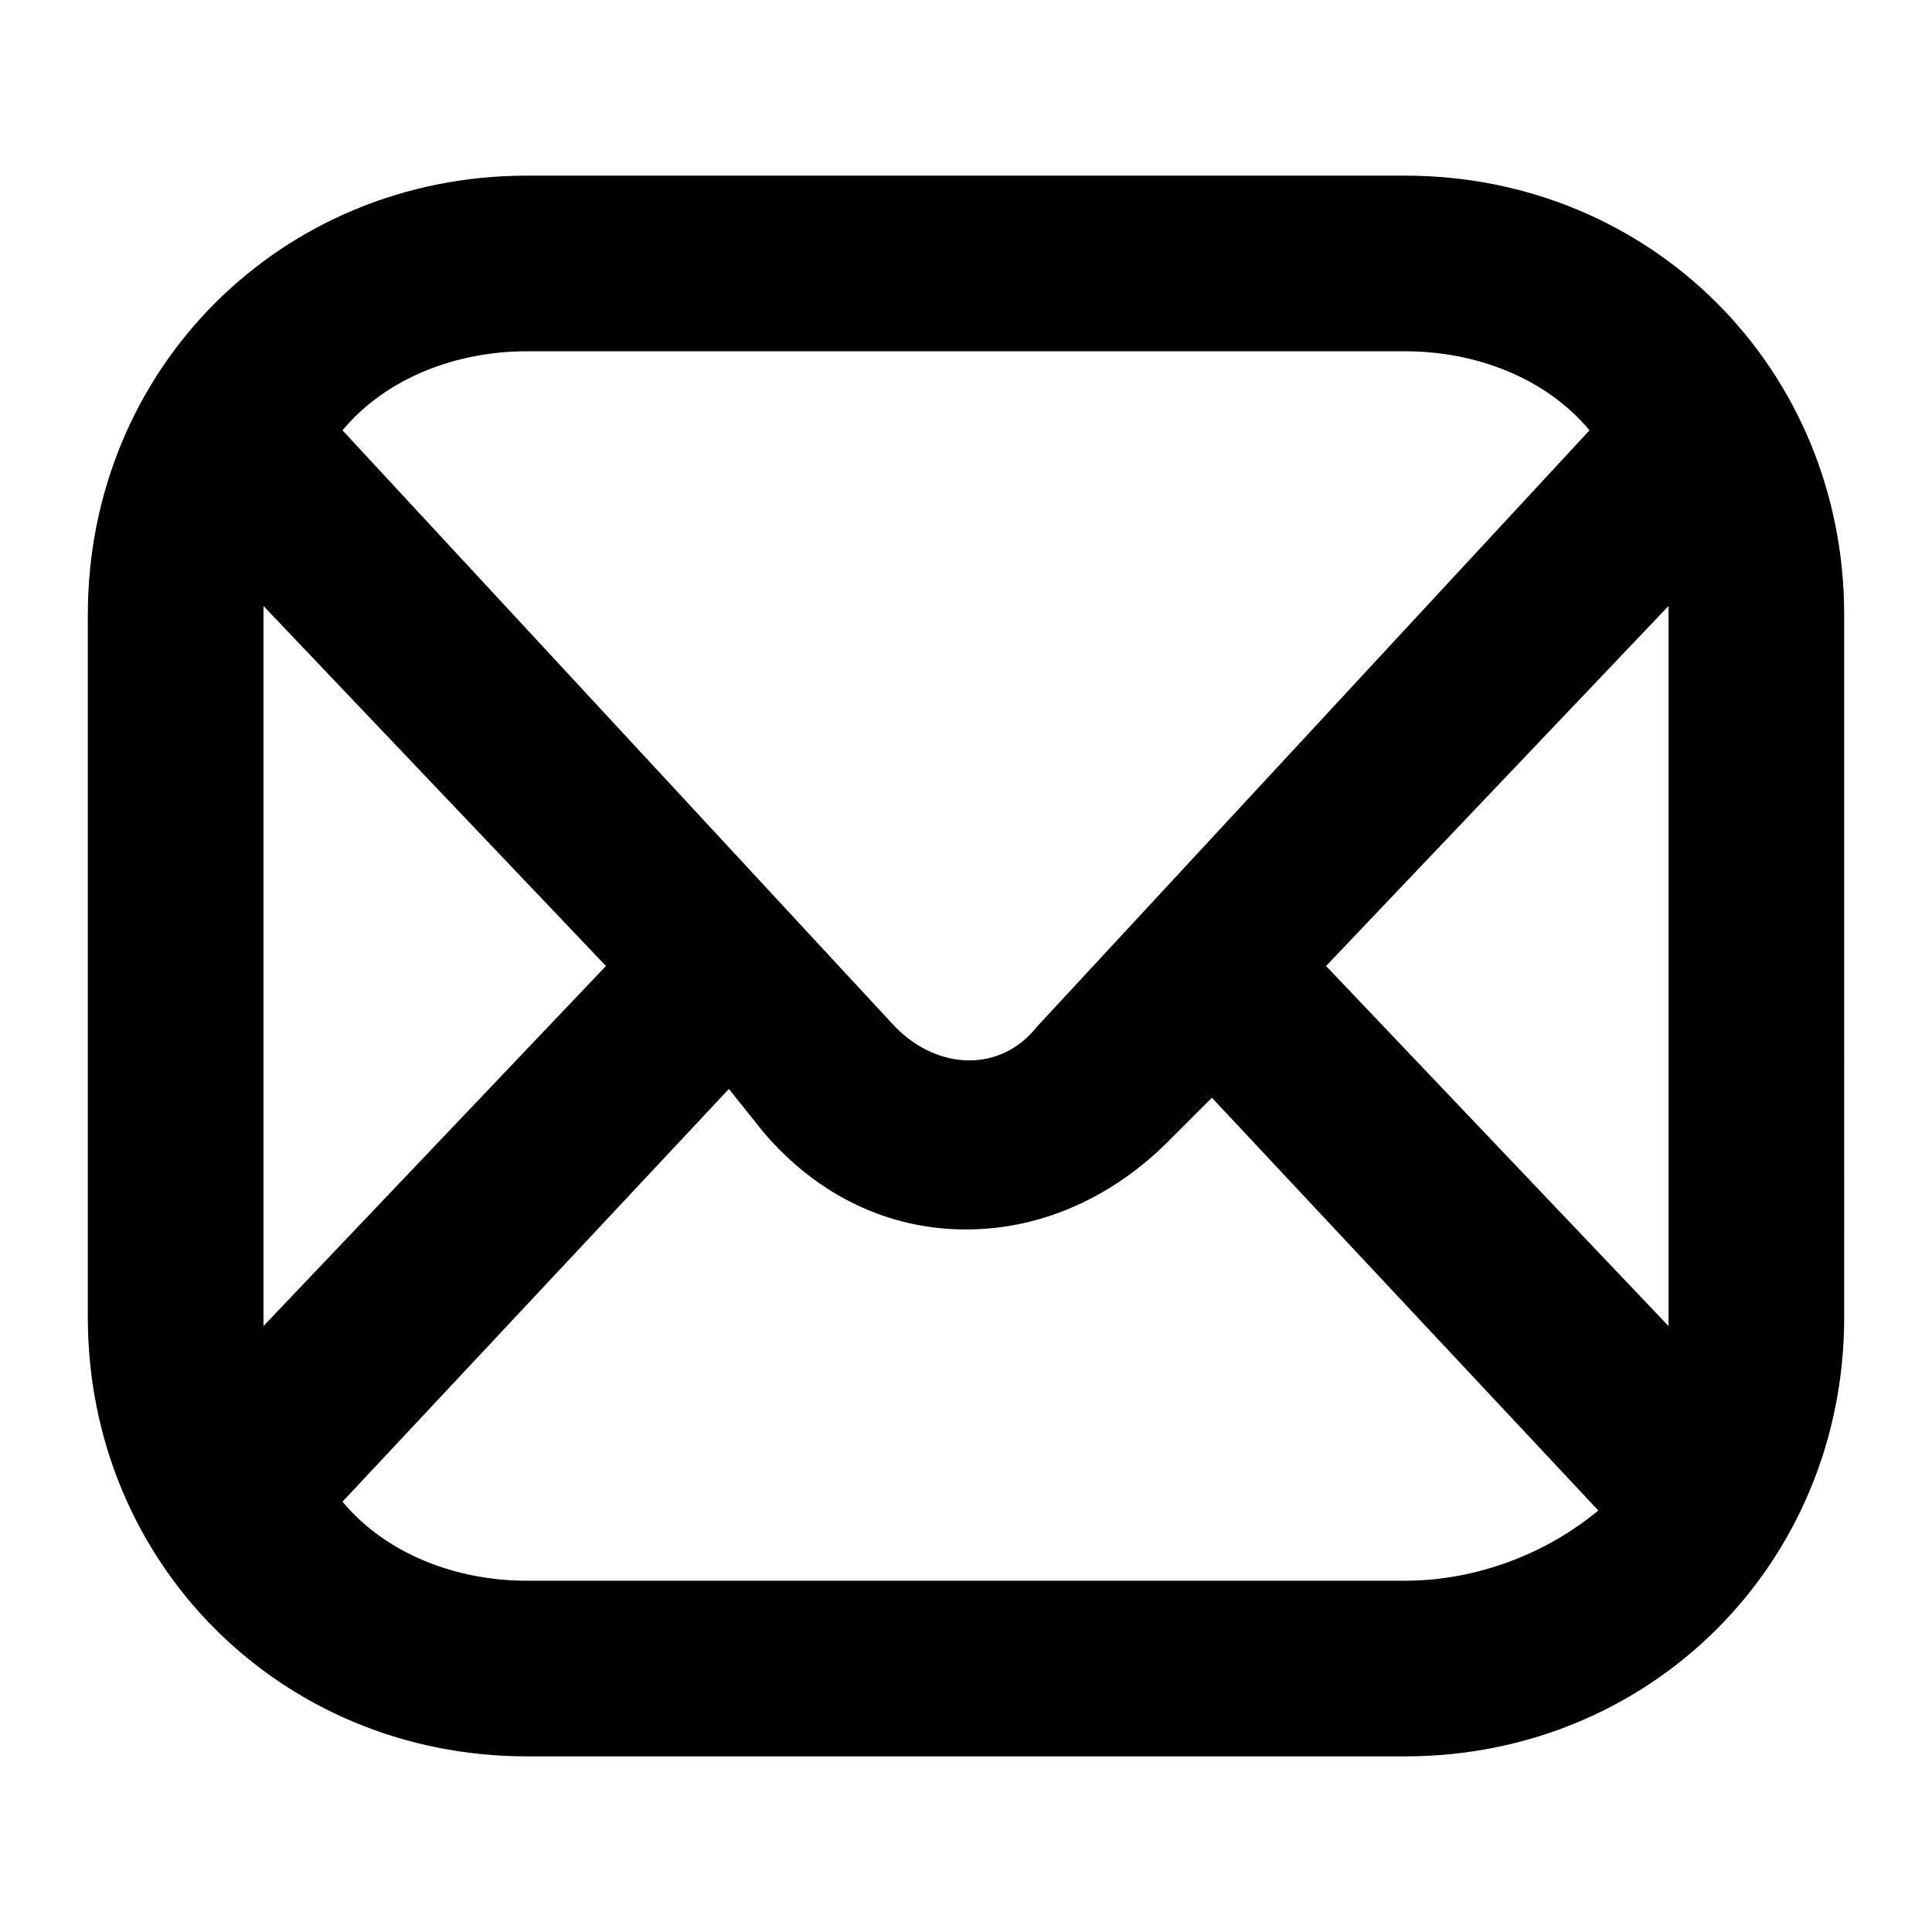<?xml version="1.0" encoding="utf-8"?>
<!-- Generator: Adobe Illustrator 28.0.0, SVG Export Plug-In . SVG Version: 6.00 Build 0)  -->
<svg fill="#00000" version="1.1" id="Layer_1" xmlns="http://www.w3.org/2000/svg" xmlns:xlink="http://www.w3.org/1999/xlink" x="0px"
		 y="0px"
		 viewBox="0 0 22 22" style="enable-background:new 0 0 22 22;" xml:space="preserve">
	<path d="M16,2H6C3.2,2,1,4.2,1,7v8c0,2.8,2.2,5,5,5h10c2.8,0,5-2.2,5-5V7C21,4.2,18.8,2,16,2z M15.1,11L19,6.9
	c0,0,0,0.1,0,0.1v8c0,0.1,0,0.1,0,0.1L15.1,11z M16,4c0.8,0,1.6,0.3,2.1,0.9l-6.3,6.8c-0.4,0.5-1.1,0.5-1.6,0L3.9,4.9
	C4.4,4.3,5.2,4,6,4H16z M3,15.1c0,0,0-0.1,0-0.1V7c0-0.1,0-0.1,0-0.1L6.9,11L3,15.1z M6,18c-0.8,0-1.6-0.3-2.1-0.9l4.4-4.7l0.4,0.5
	C9.3,13.6,10.1,14,11,14s1.7-0.4,2.3-1l0.5-0.5l4.4,4.7C17.6,17.7,16.8,18,16,18H6z"/>
</svg>
